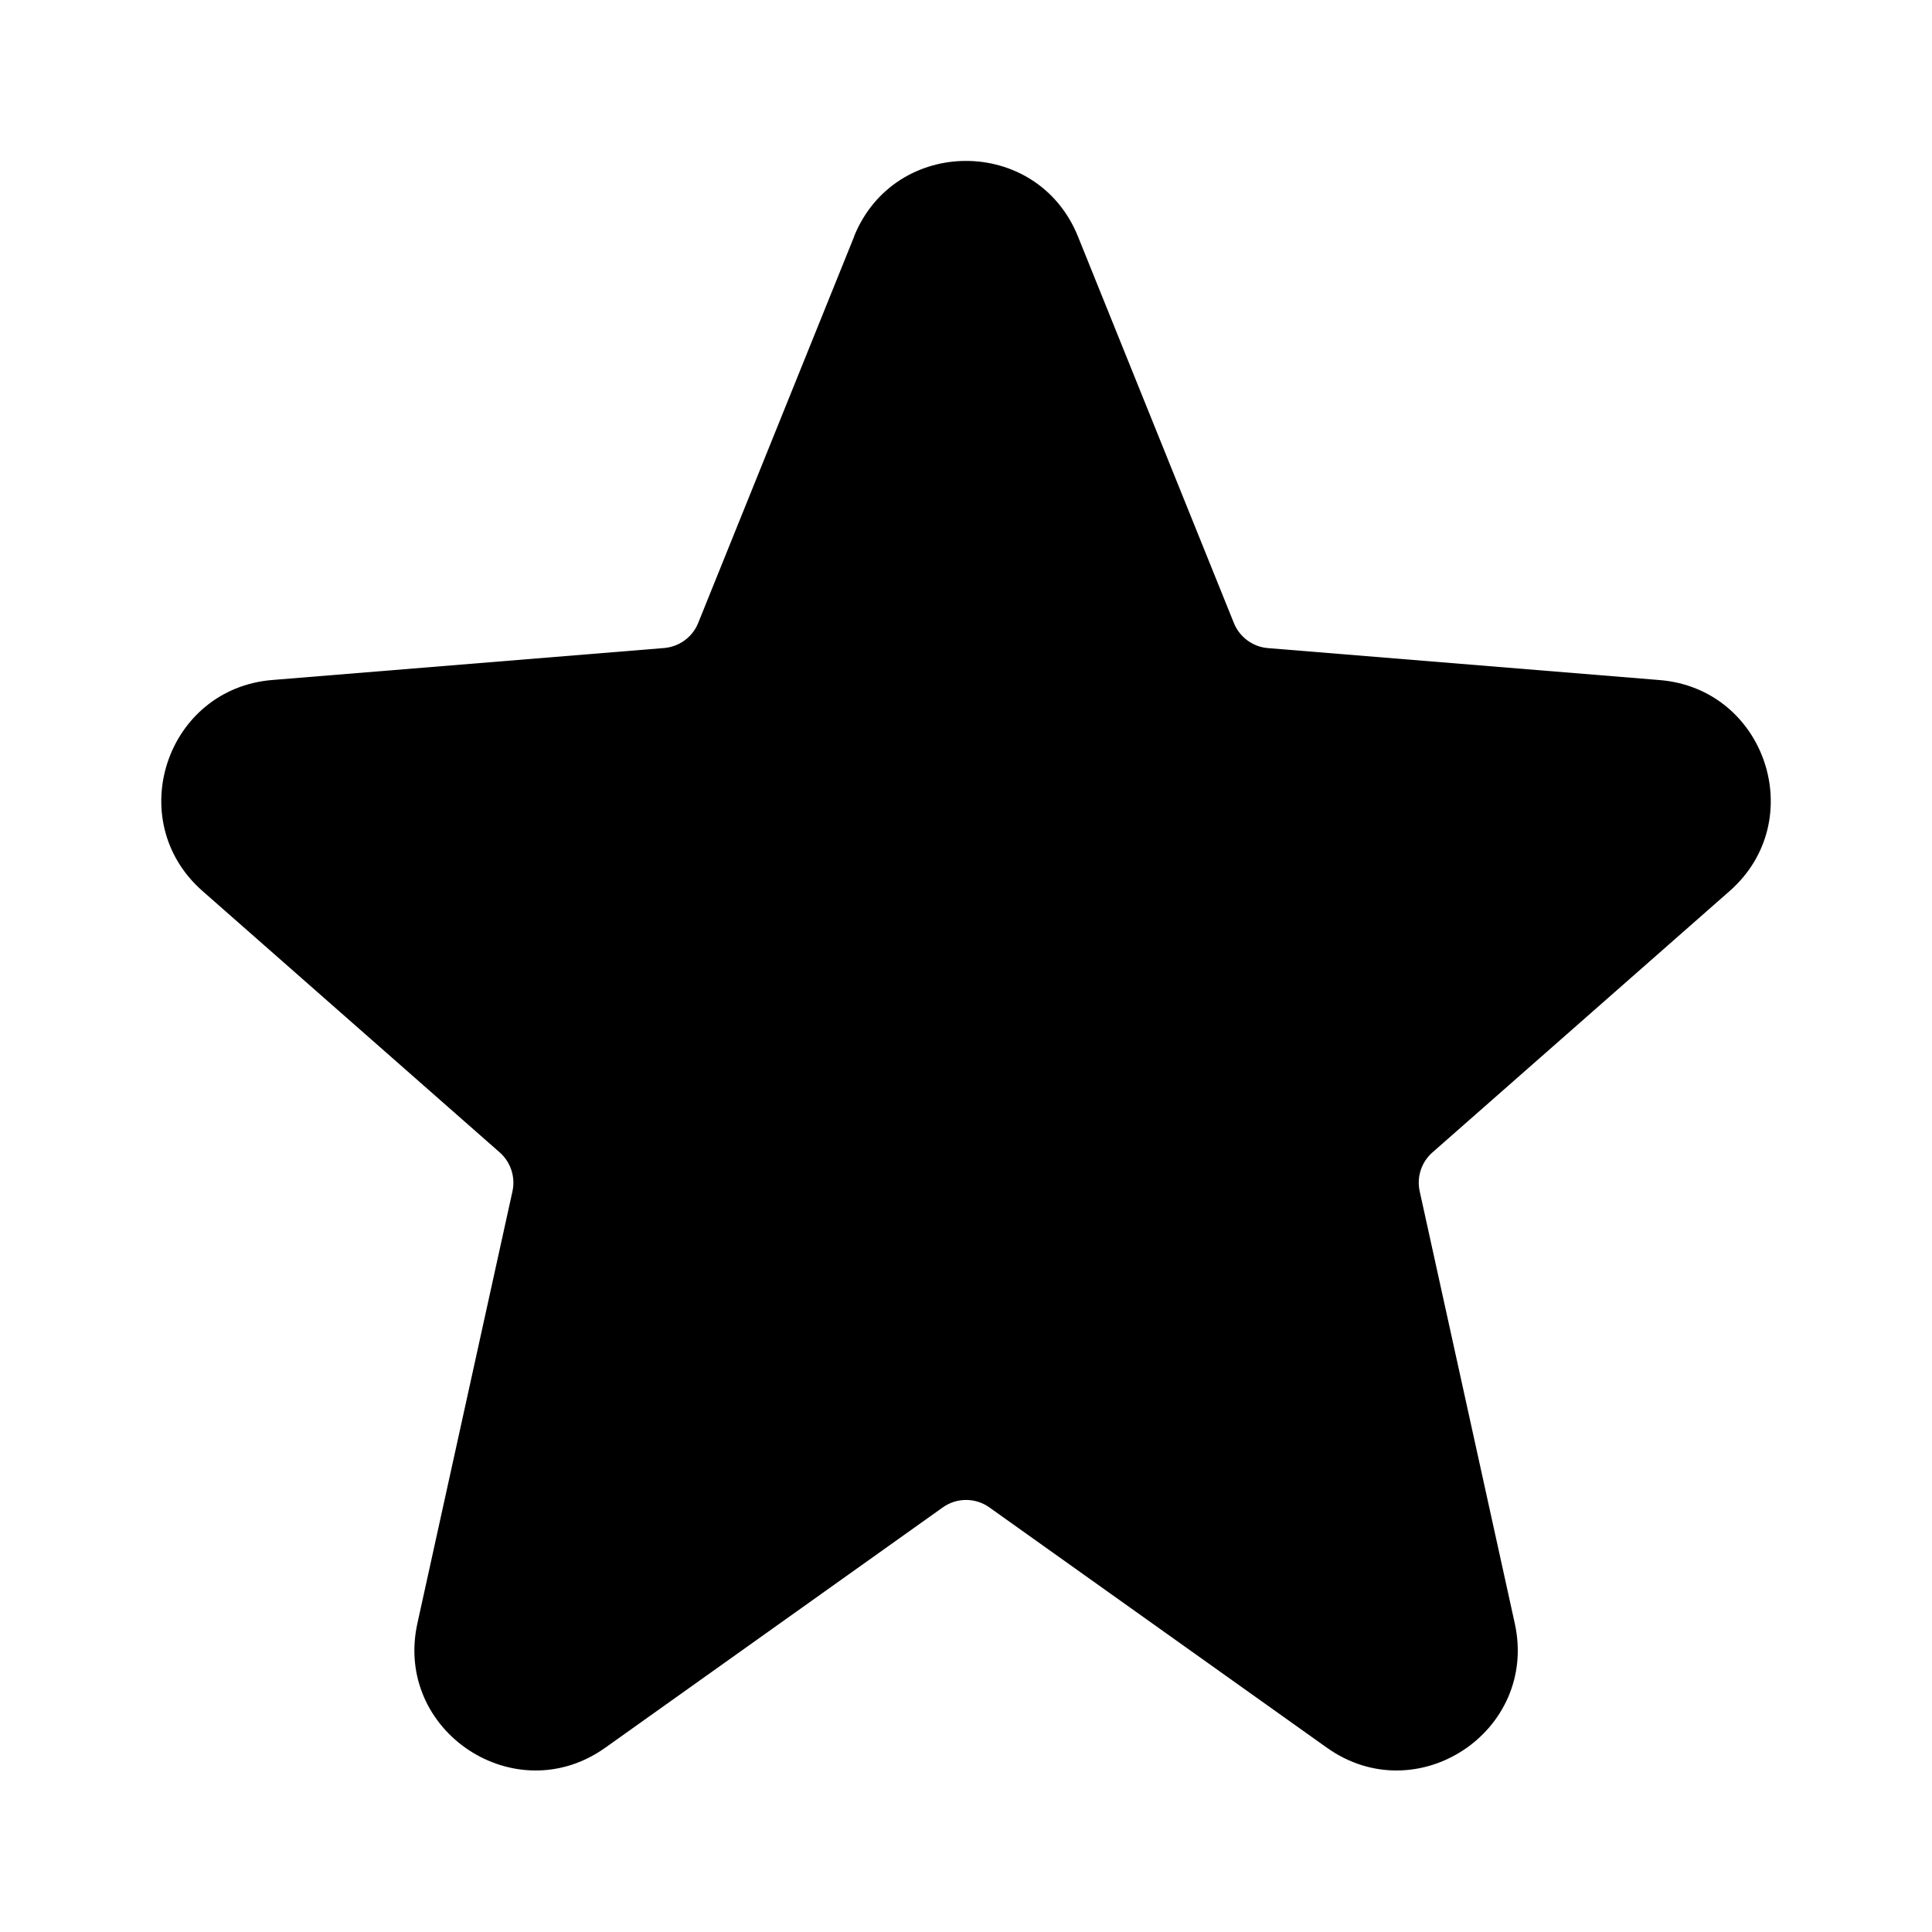 <svg xmlns="http://www.w3.org/2000/svg" width="24" height="24" fill="none" viewBox="0 0 24 24"><path fill="#000" d="M10.609 2.938C11.114 1.686 12.886 1.686 13.391 2.938L15.328 7.74C15.399 7.915 15.563 8.036 15.751 8.051L20.617 8.448C21.936 8.556 22.48 10.195 21.486 11.069L17.794 14.316C17.657 14.436 17.597 14.621 17.636 14.799L18.817 20.166C19.112 21.507 17.601 22.507 16.482 21.71L12.291 18.726C12.118 18.602 11.884 18.602 11.711 18.726L7.52 21.71C6.402 22.507 4.89 21.507 5.185 20.166L6.366 14.799C6.405 14.621 6.344 14.436 6.208 14.316L2.515 11.068C1.521 10.194 2.064 8.554 3.384 8.447L8.25 8.05C8.438 8.034 8.603 7.914 8.673 7.739L10.611 2.937L10.609 2.938Z"/></svg>